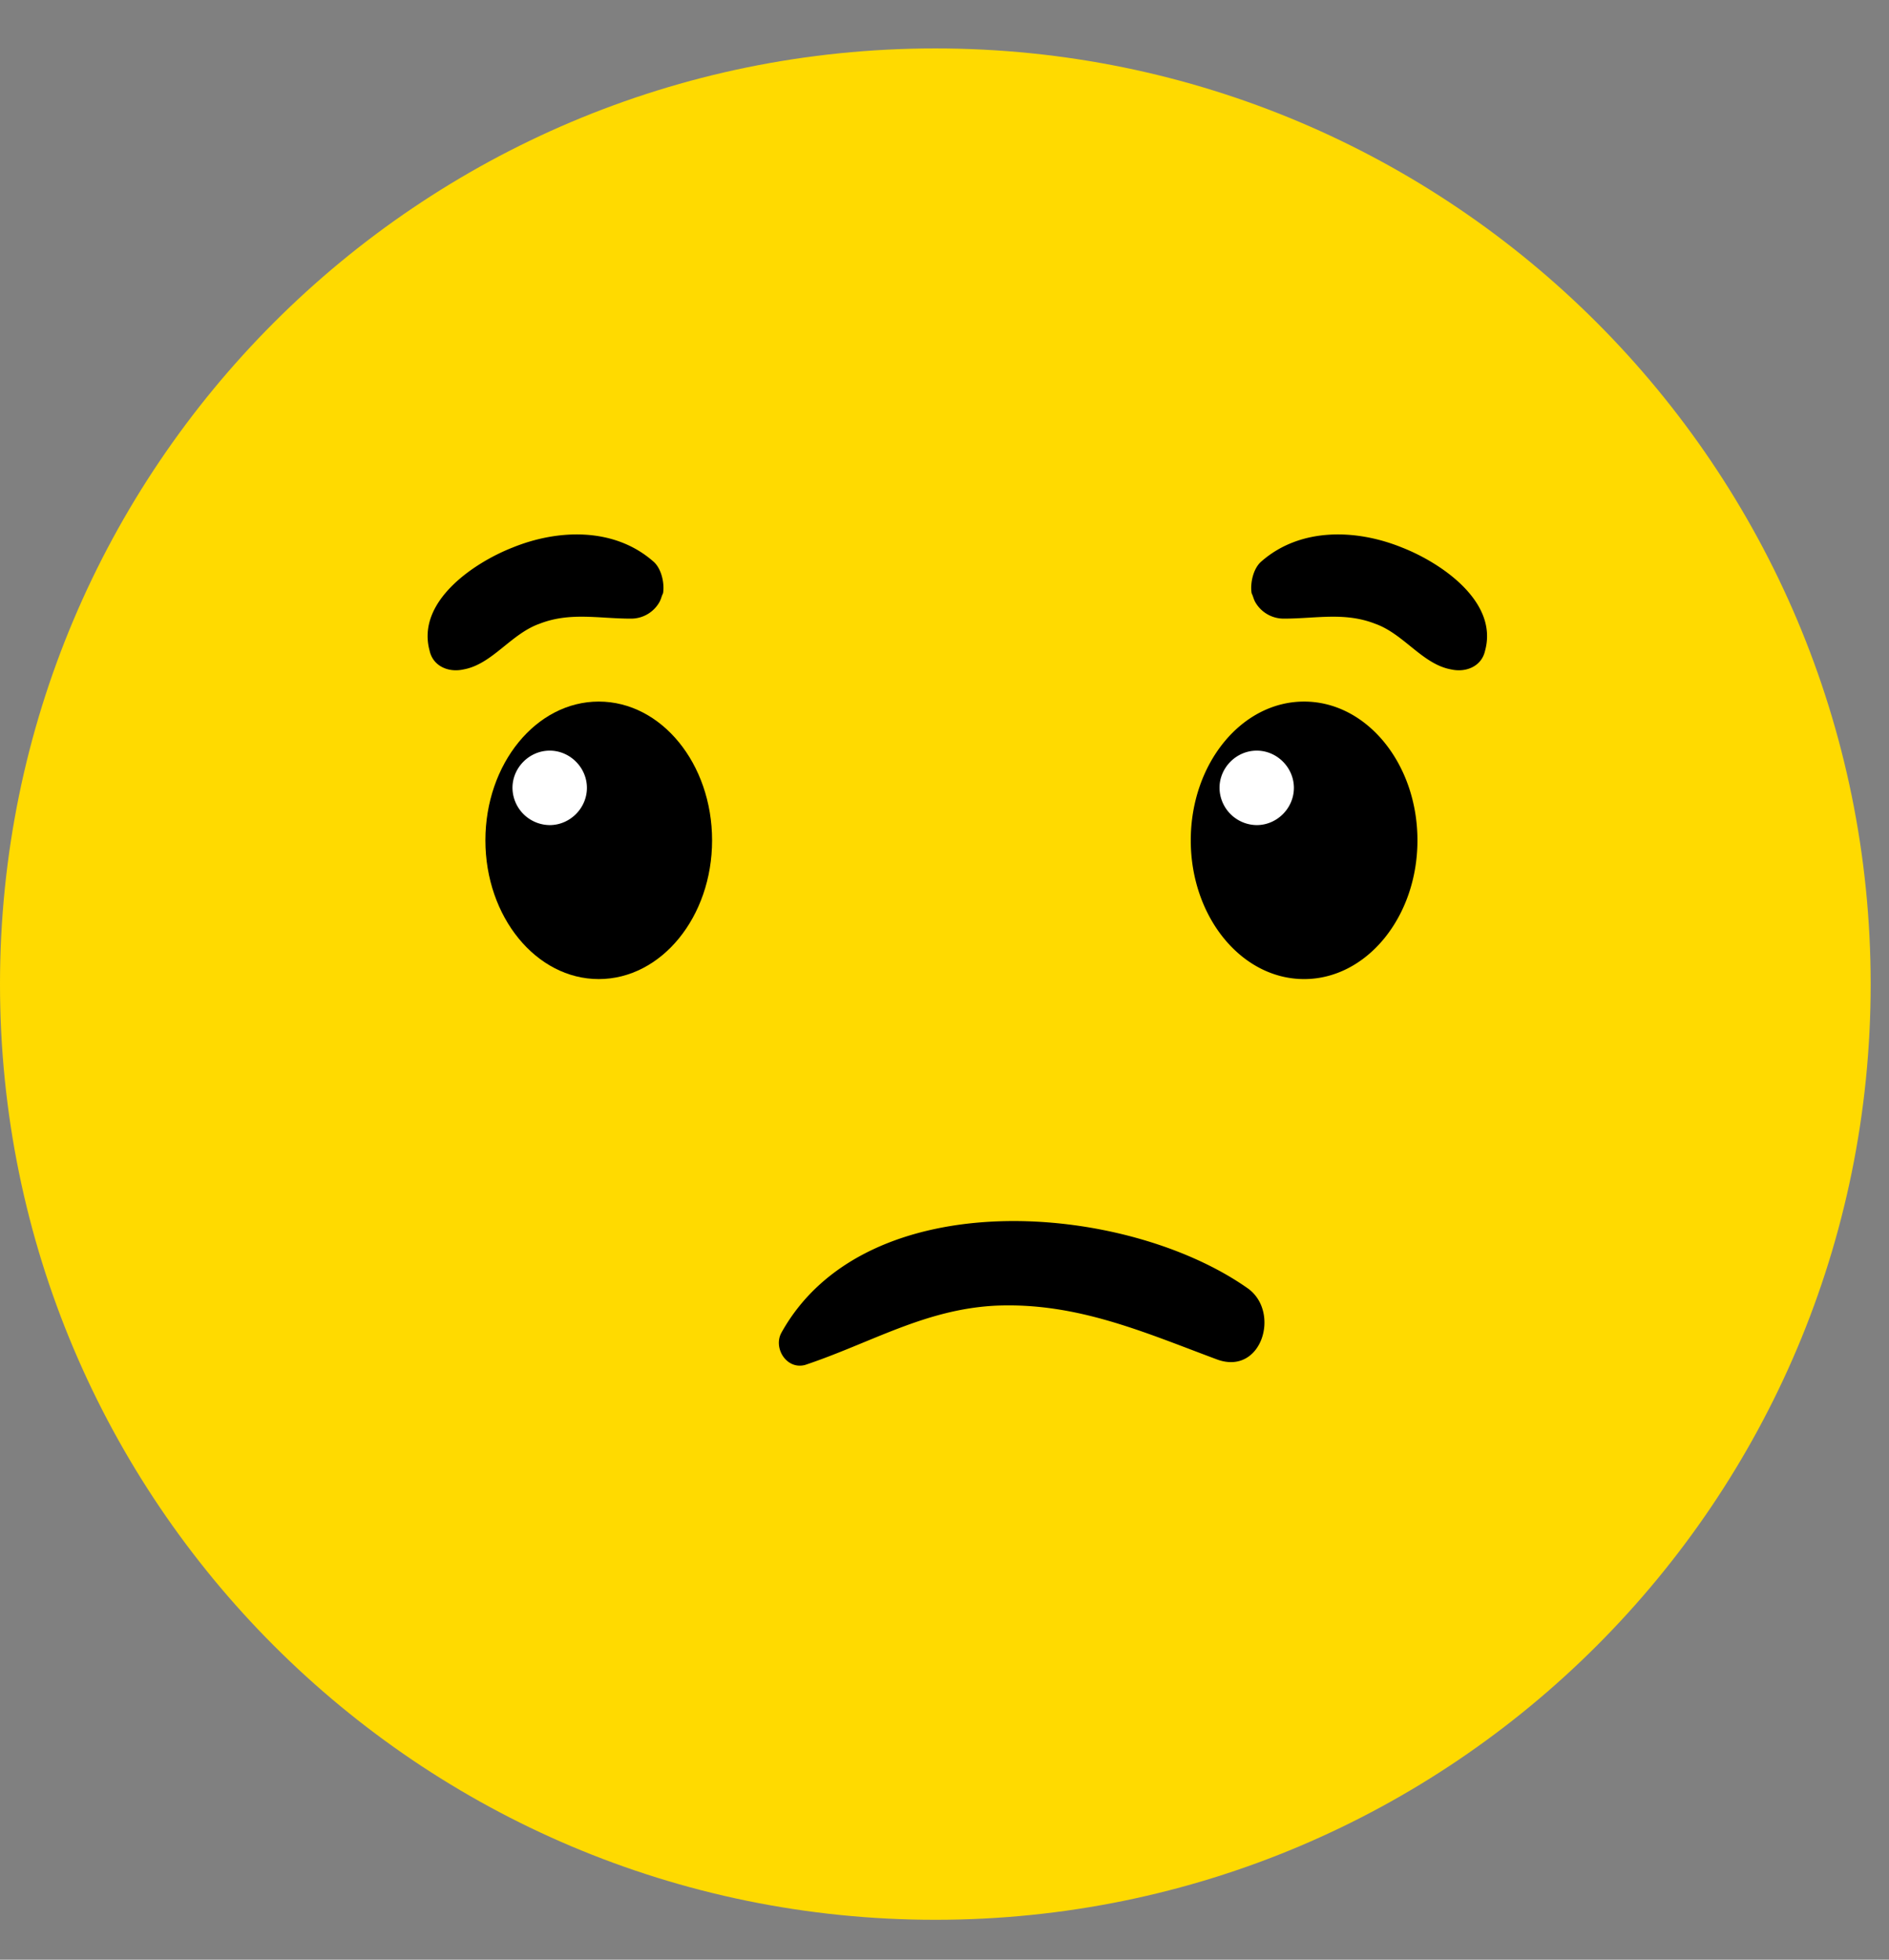 <svg width="27" height="28" fill="none" xmlns="http://www.w3.org/2000/svg"><rect width="100%" height="100%" fill="#808080" stroke="none"/><path d="M13.37 27.43c7.383 0 13.368-5.985 13.368-13.368 0-7.384-5.985-13.37-13.369-13.37C5.986.692 0 6.678 0 14.062 0 21.445 5.986 27.43 13.37 27.43z" fill="#FFDA00"/><path d="M8.558 13.989c.895 0 1.62-.888 1.62-1.982 0-1.095-.725-1.983-1.62-1.983-.894 0-1.62.888-1.62 1.983 0 1.094.726 1.982 1.62 1.982z" fill="#000"/><path d="M8.389 11.257c0 .29-.242.532-.532.532a.537.537 0 0 1-.532-.532c0-.29.242-.532.532-.532.29 0 .532.242.532.532z" fill="#fff"/><path d="M9.332 8.017c-.556-.483-1.354-.459-2.007-.193-.556.218-1.378.774-1.184 1.475.048.217.266.314.483.266.411-.073.677-.508 1.088-.653.435-.17.846-.073 1.306-.073a.465.465 0 0 0 .41-.241c.025-.049.025-.073.049-.121.024-.145-.024-.363-.145-.46zm9.308 5.972c.894 0 1.62-.888 1.62-1.982 0-1.095-.726-1.983-1.62-1.983-.895 0-1.62.888-1.62 1.983 0 1.094.725 1.982 1.62 1.982z" fill="#000"/><path d="M18.494 11.257c0 .29-.241.532-.531.532a.537.537 0 0 1-.532-.532c0-.29.241-.532.532-.532.29 0 .531.242.531.532z" fill="#fff"/><path d="M18.035 8.017c.556-.483 1.354-.459 2.007-.193.556.218 1.378.774 1.184 1.475-.048.217-.265.314-.483.266-.411-.073-.677-.508-1.088-.653-.435-.17-.846-.073-1.306-.073a.468.468 0 0 1-.41-.241c-.025-.049-.025-.073-.049-.121-.024-.145.024-.363.145-.46zm-.193 10.396c-1.74-1.233-5.464-1.547-6.673.629-.12.217.073.532.339.46.943-.315 1.716-.799 2.732-.847 1.16-.048 2.127.387 3.167.773.628.218.894-.676.435-1.015z" fill="#000"/></svg>